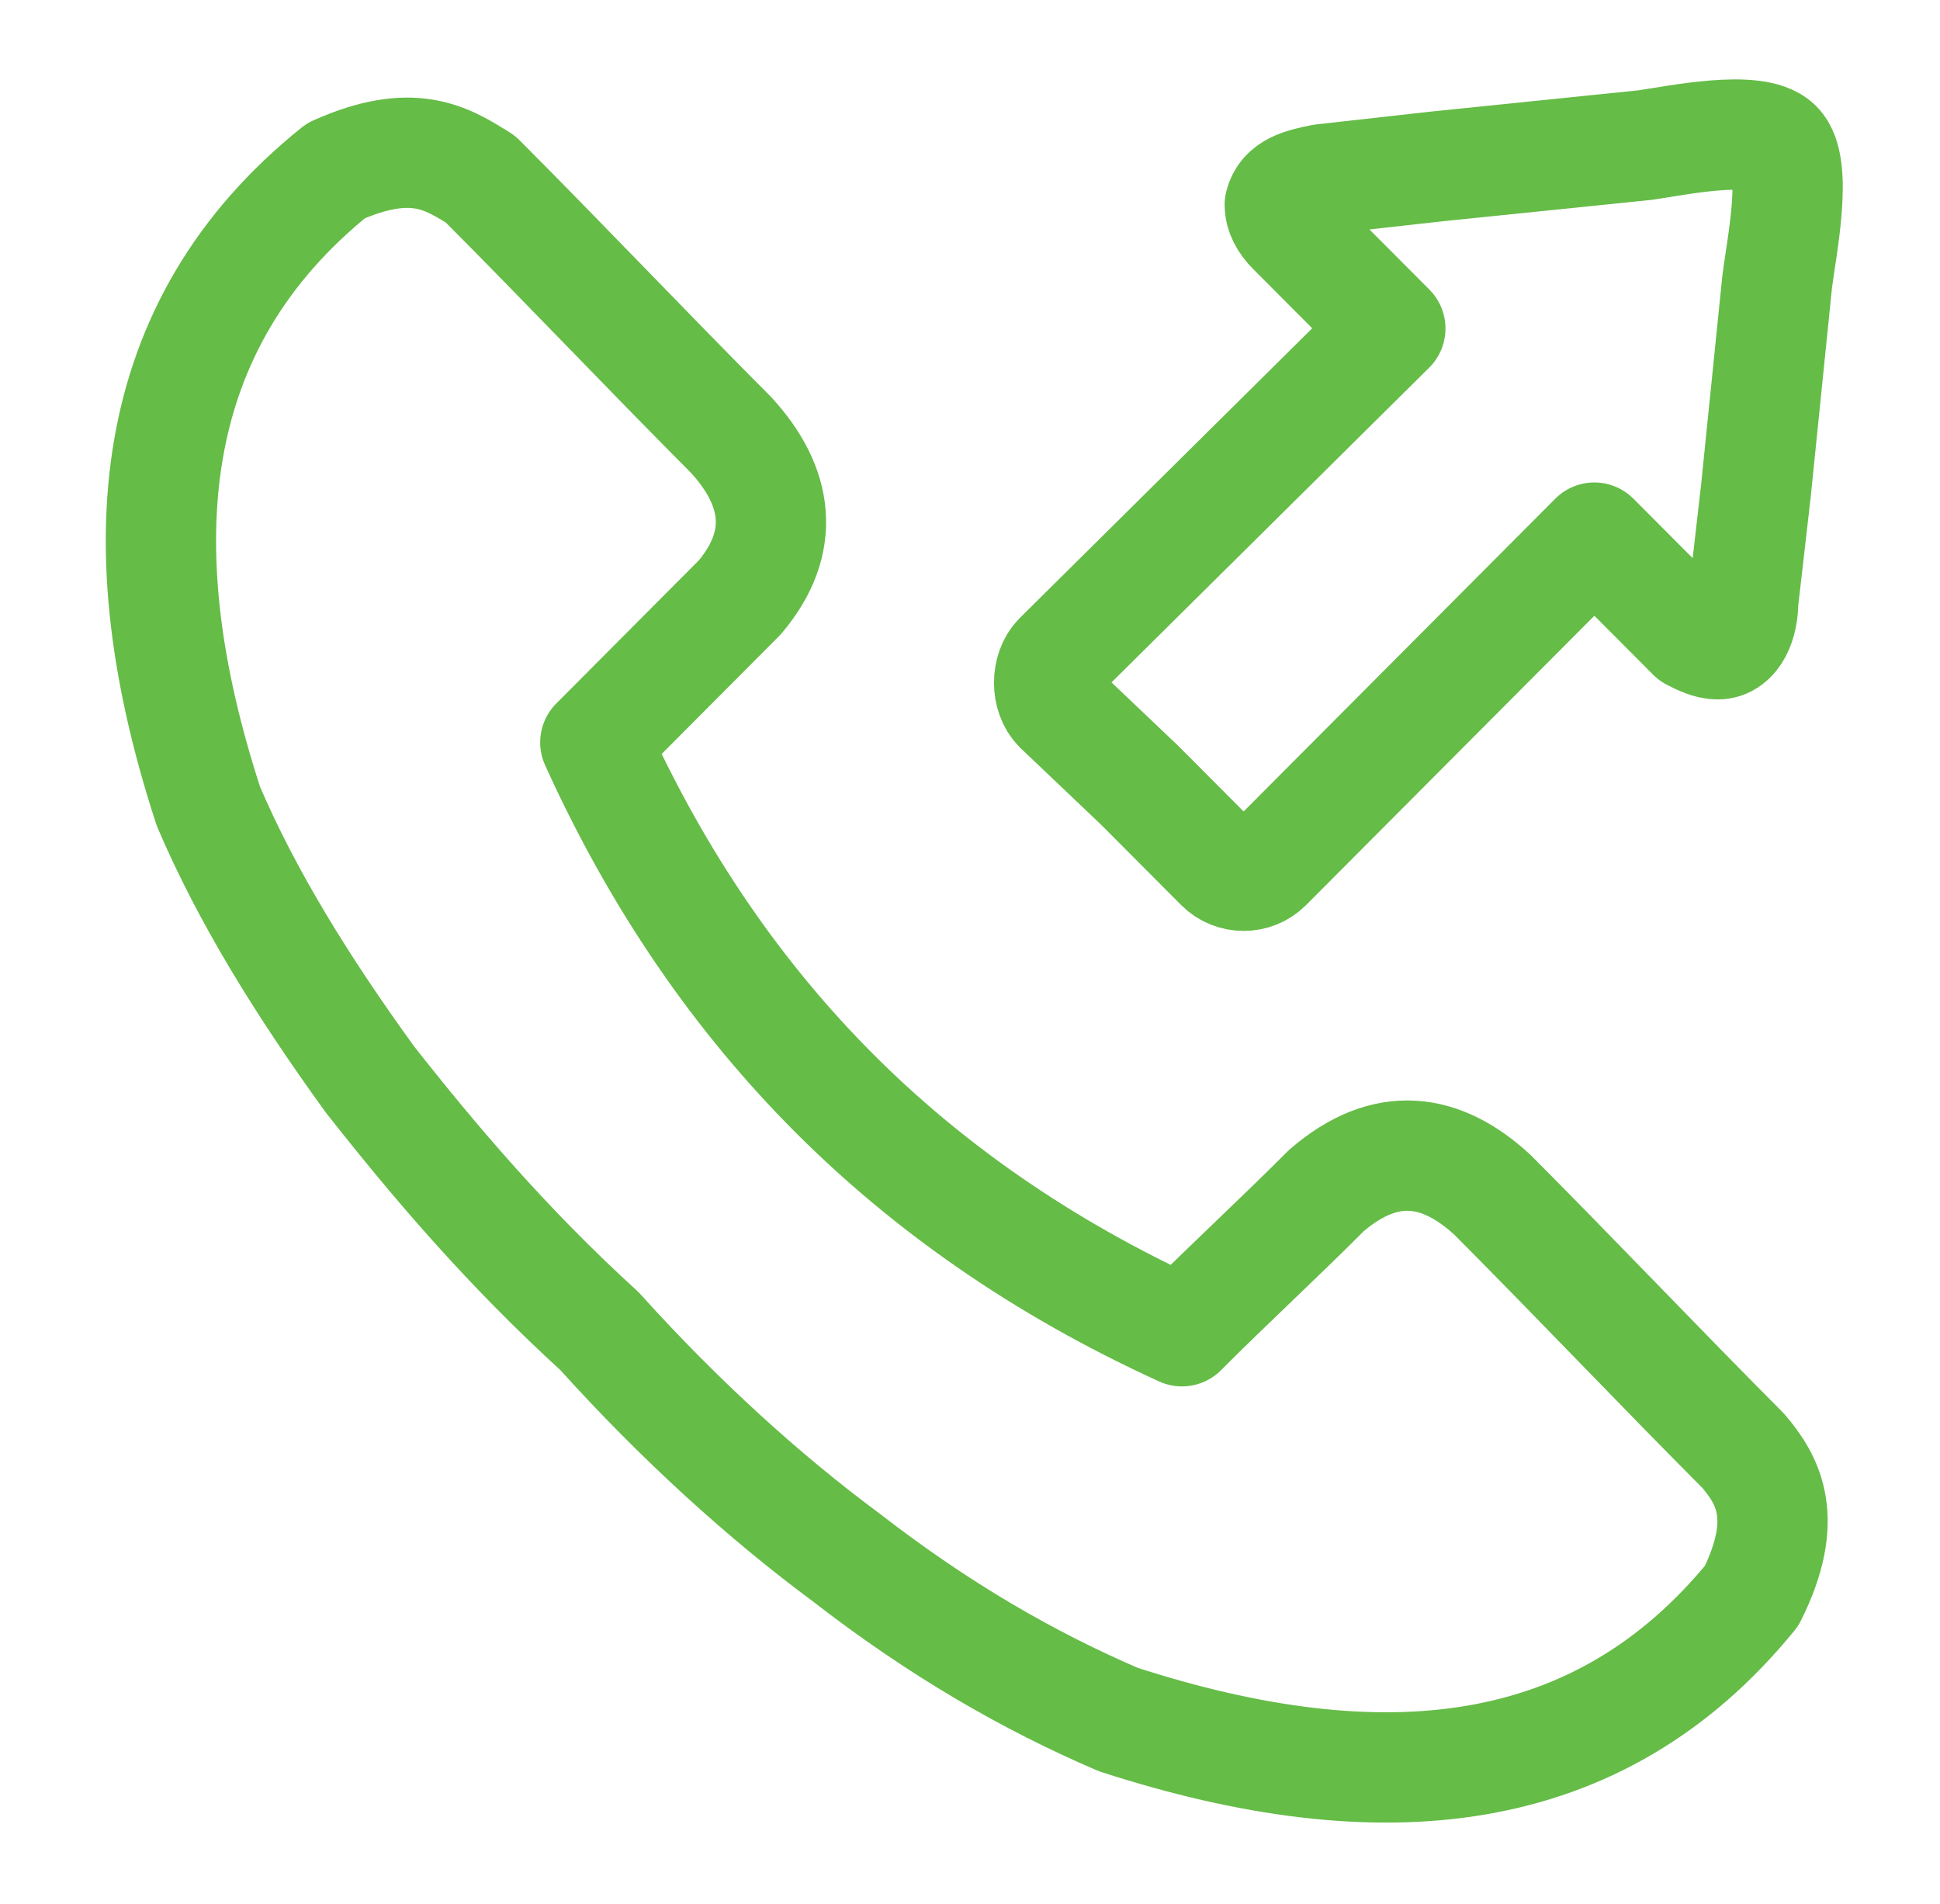 <svg width="53" height="52" viewBox="0 0 53 52" fill="none" xmlns="http://www.w3.org/2000/svg">
<g clip-path="url(#clip0_316_41)">
<path fill-rule="evenodd" clip-rule="evenodd" d="M16.38 36.36C13.825 34.029 11.85 31.698 10.108 29.484C8.25 26.92 6.74 24.473 5.695 22.026C3.372 14.917 3.952 8.857 9.179 4.662C11.269 3.729 12.198 4.312 13.128 4.895C15.451 7.225 17.657 9.556 19.98 11.887C21.258 13.285 21.49 14.8 20.212 16.315C18.819 17.714 17.541 18.996 16.264 20.278C18.006 24.123 20.212 27.27 22.768 29.834C25.323 32.398 28.459 34.612 32.291 36.36C33.569 35.078 34.963 33.796 36.24 32.514C37.866 31.116 39.376 31.349 40.77 32.631C43.093 34.962 45.299 37.292 47.622 39.623C48.319 40.439 48.9 41.488 47.855 43.585C43.673 48.713 37.75 49.296 30.549 46.965C28.11 45.916 25.671 44.518 23.116 42.537C20.909 40.905 18.586 38.807 16.38 36.36V36.36Z" stroke="#65BC47" stroke-width="3.013" stroke-miterlimit="22.926" stroke-linecap="round" stroke-linejoin="round"/>
<path fill-rule="evenodd" clip-rule="evenodd" d="M33.337 23.657L31.13 21.443L28.923 19.345C28.575 18.996 28.575 18.297 28.923 17.947L37.983 8.973L35.311 6.293C35.079 6.06 34.963 5.827 34.963 5.594C35.079 5.128 35.544 5.011 36.124 4.895L39.26 4.545L44.951 3.962C45.764 3.846 47.971 3.38 48.552 3.962C49.132 4.545 48.668 6.759 48.552 7.692L47.971 13.402L47.623 16.432C47.623 17.015 47.39 17.597 46.926 17.597C46.693 17.597 46.461 17.481 46.229 17.364L43.557 14.684L34.614 23.657C34.266 24.007 33.685 24.007 33.337 23.657V23.657Z" stroke="#65BC47" stroke-width="3.013" stroke-miterlimit="22.926" stroke-linecap="round" stroke-linejoin="round"/>
</g>
<defs>
<clipPath id="clip0_316_41">
<rect width="51.8" height="51.976" fill="white" transform="translate(0.7)"/>
</clipPath>
</defs>
</svg>
